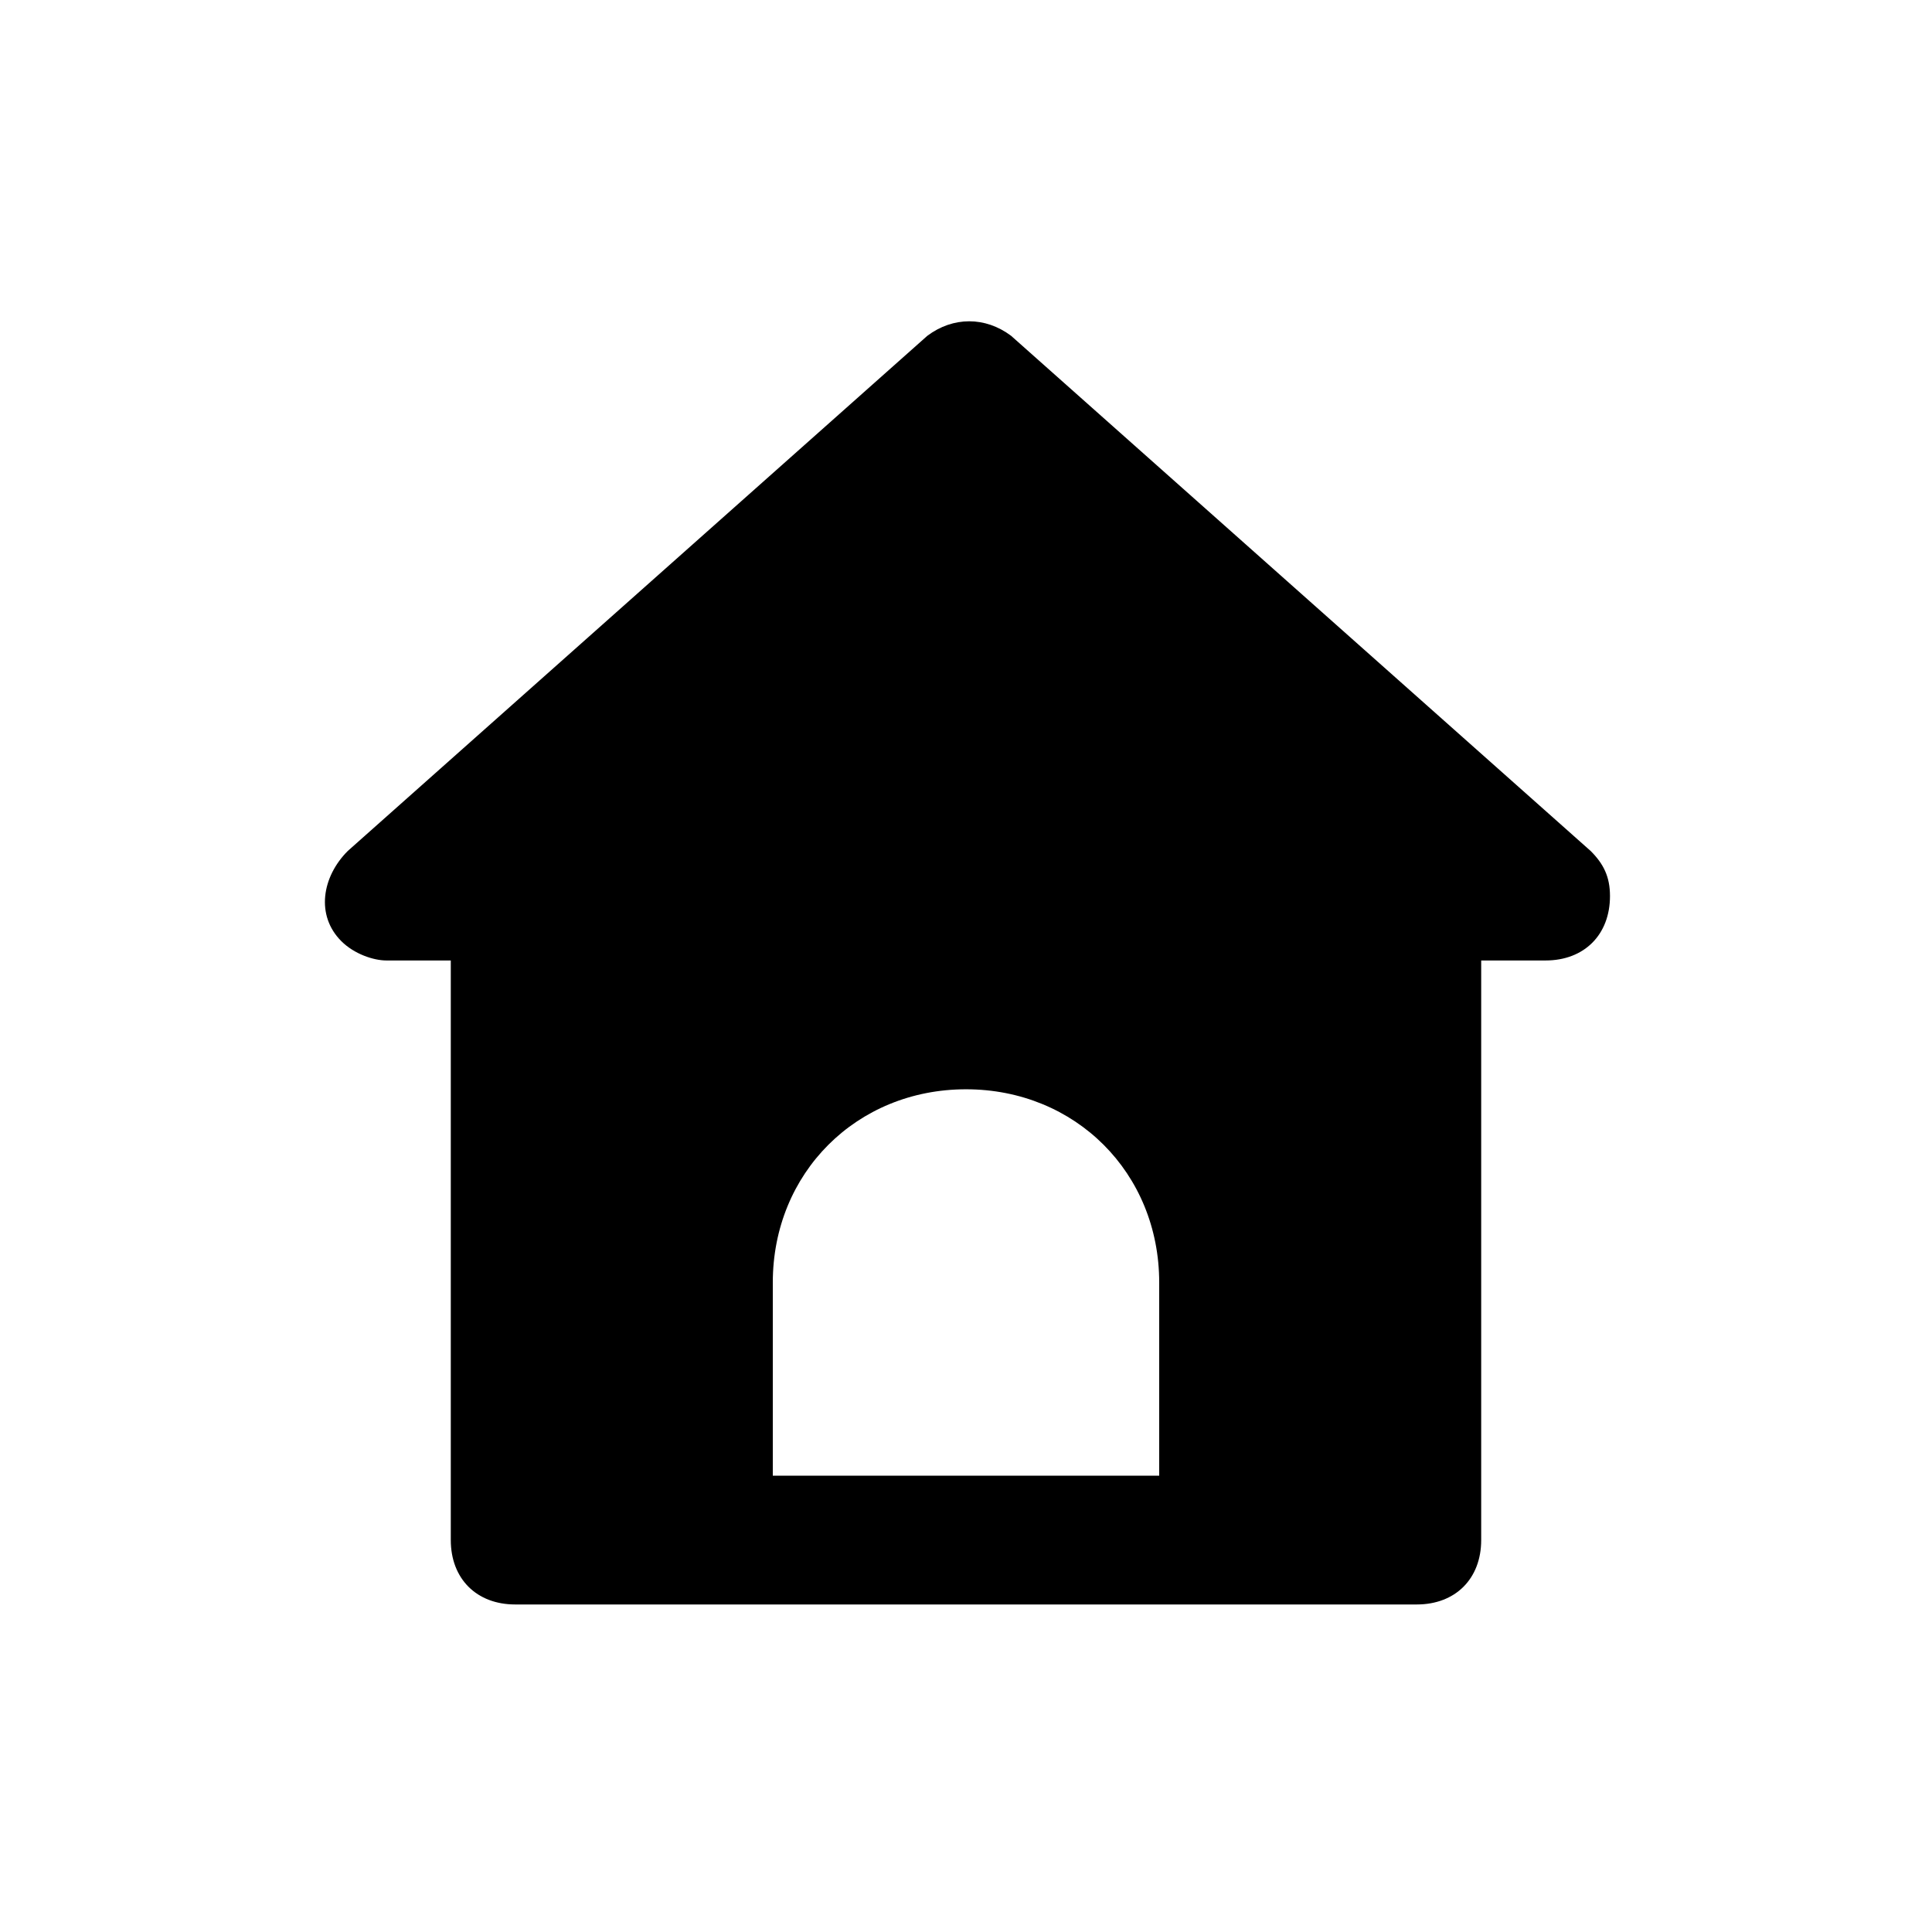 <?xml version="1.0" encoding="UTF-8"?>
<svg width="700pt" height="700pt" version="1.1" viewBox="0 0 700 550" xmlns="http://www.w3.org/2000/svg">
 <path d="m576.33 233.33-210-186.67c-9.332-7-21-7-30.332 0l-210 186.67c-9.332 9.332-11.668 23.332-2.332 32.668 4.668 4.668 11.668 7 16.332 7h23.332v210c0 14 9.332 23.332 23.332 23.332h326.67c14 0 23.332-9.332 23.332-23.332v-210h23.332c14 0 23.332-9.332 23.332-23.332 0.004-7-2.328-11.668-6.996-16.336zm-156.33 226.34h-140v-70c0-39.668 30.332-70 70-70s70 30.332 70 70z"/>
</svg>
